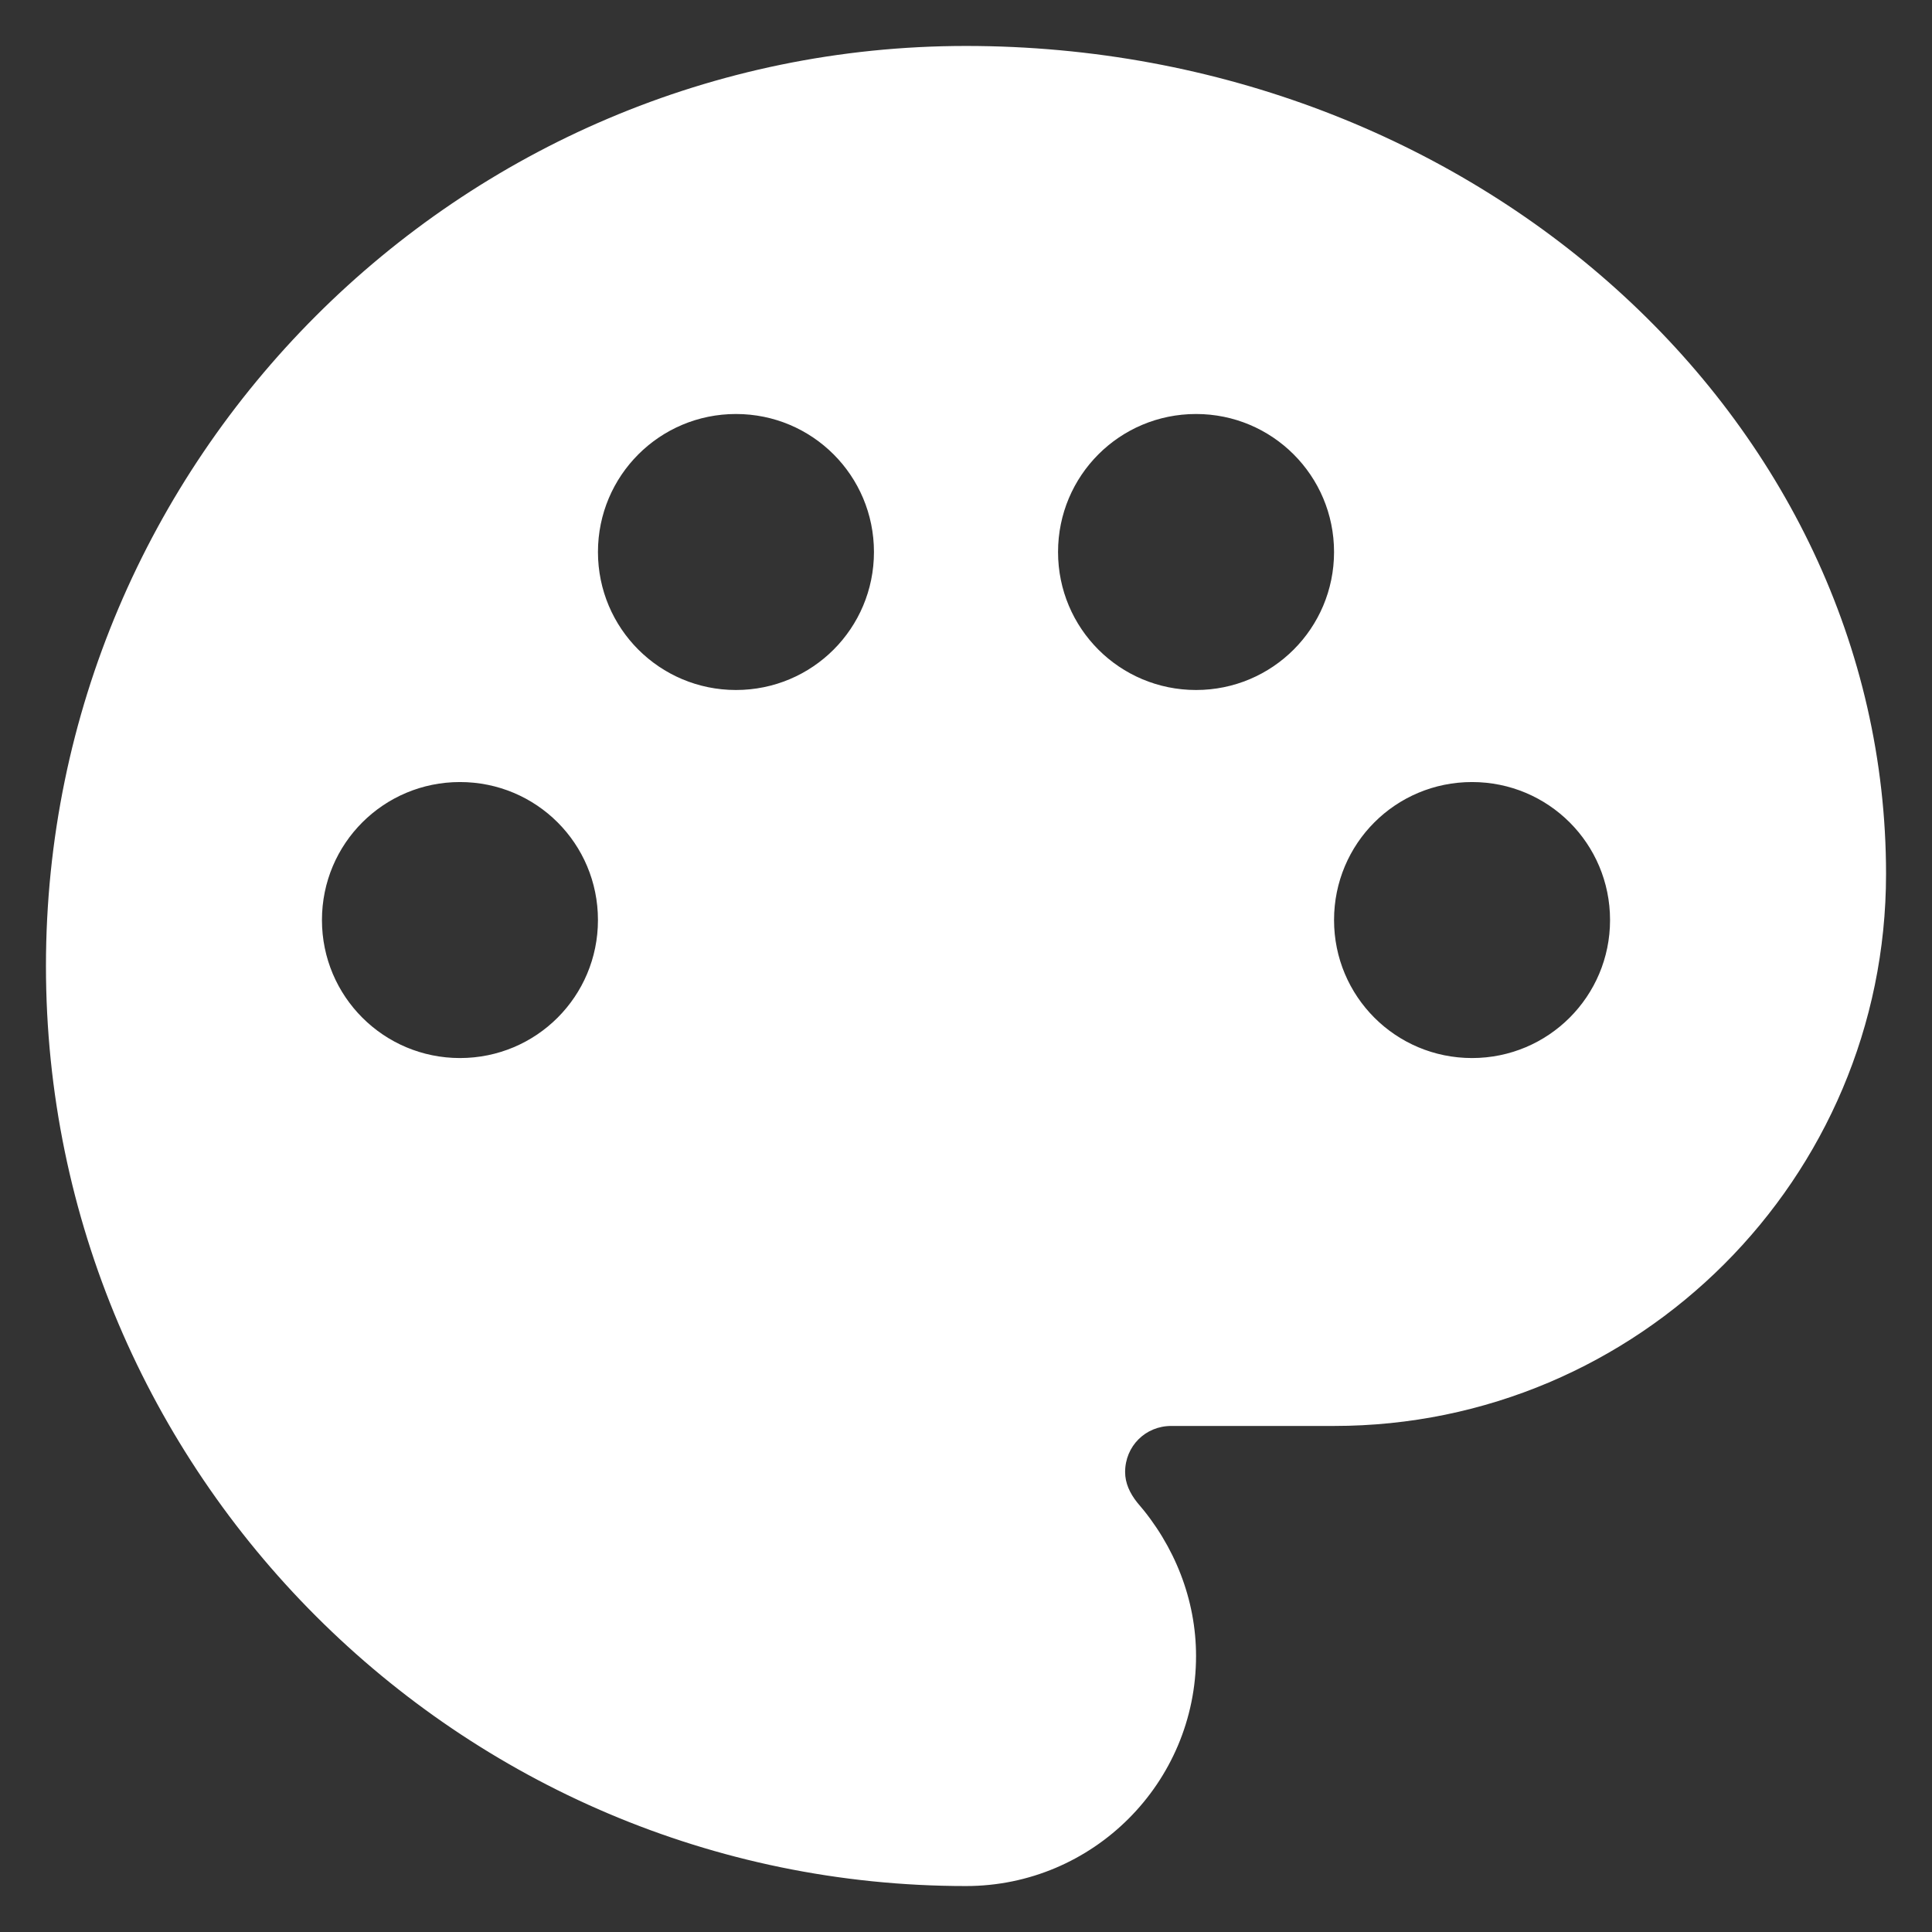 <?xml version="1.0" encoding="UTF-8"?>
<svg width="14px" height="14px" viewBox="0 0 14 14" version="1.1" xmlns="http://www.w3.org/2000/svg" xmlns:xlink="http://www.w3.org/1999/xlink">
    <rect x="0" y="0" width="14" height="14" fill="#333333" stroke="none"/>
    <!-- Generator: sketchtool 63.1 (101010) - https://sketch.com -->
    <title>D738F007-85BF-4B76-96F6-4248C99F4A36</title>
    <desc>Created with sketchtool.</desc>
    <g id="Page-1" stroke="none" stroke-width="1" fill="none" fill-rule="evenodd">
        <g id="1-Food-Future-Foundation---Home" transform="translate(-1286, -5)">
            <g id="Group-3">
                <g id="palette_black_24dp" transform="translate(1285, 4)">
                    <rect id="Rectangle" x="0" y="0" width="16" height="16"></rect>
                    <path d="M8,1.333 C4.327,1.333 1.333,4.327 1.333,8 C1.333,11.673 4.327,14.667 8,14.667 C8.92,14.667 9.667,13.92 9.667,13 C9.667,12.593 9.513,12.2 9.24,11.887 C9.187,11.82 9.153,11.747 9.153,11.667 C9.153,11.48 9.3,11.333 9.487,11.333 L10.667,11.333 C12.873,11.333 14.667,9.54 14.667,7.333 C14.667,4.027 11.673,1.333 8,1.333 Z M11.667,8.667 C11.113,8.667 10.667,8.22 10.667,7.667 C10.667,7.113 11.113,6.667 11.667,6.667 C12.22,6.667 12.667,7.113 12.667,7.667 C12.667,8.22 12.22,8.667 11.667,8.667 Z M9.667,6 C9.113,6 8.667,5.553 8.667,5 C8.667,4.447 9.113,4 9.667,4 C10.22,4 10.667,4.447 10.667,5 C10.667,5.553 10.22,6 9.667,6 Z M3.333,7.667 C3.333,7.113 3.78,6.667 4.333,6.667 C4.887,6.667 5.333,7.113 5.333,7.667 C5.333,8.22 4.887,8.667 4.333,8.667 C3.78,8.667 3.333,8.22 3.333,7.667 Z M7.333,5 C7.333,5.553 6.887,6 6.333,6 C5.78,6 5.333,5.553 5.333,5 C5.333,4.447 5.78,4 6.333,4 C6.887,4 7.333,4.447 7.333,5 Z" id="Shape" fill="#FFFFFF" fill-rule="nonzero"></path>
                </g>
            </g>
        </g>
    </g>
</svg>